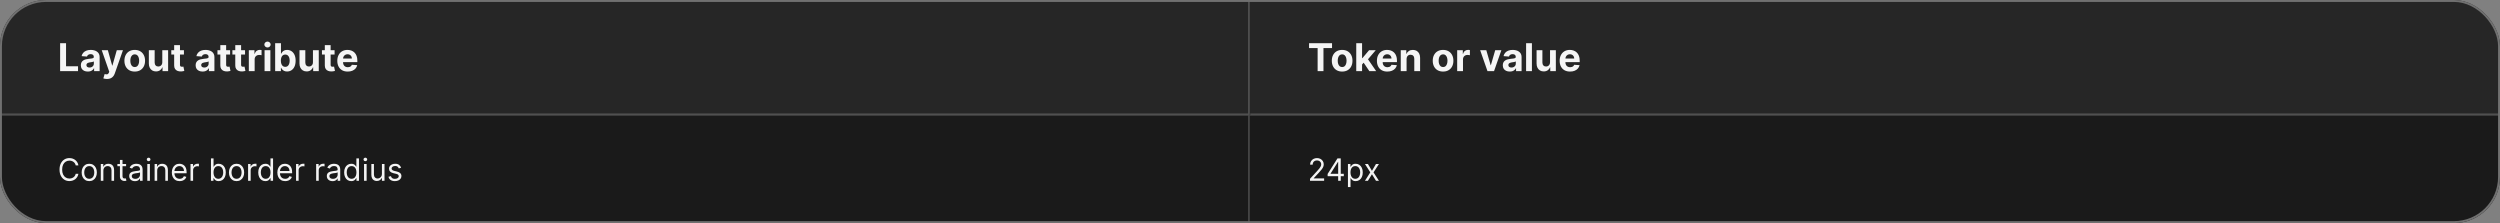 <svg width="1300" height="116" viewBox="0 0 1300 116" fill="none" xmlns="http://www.w3.org/2000/svg">
<rect x="0" y="0" width="1300" height="116" fill="#808080" stroke="none"/>
<g clip-path="url(#clip0_0_1462)">
<mask id="path-3-inside-1_0_1462" fill="white">
<path d="M0 0H650V60H0V0Z"/>
</mask>
<path d="M0 0H650V60H0V0Z" fill="#262626"/>
<path d="M650 60V61H651V60H650ZM649 0V60H651V0H649ZM650 59H0V61H650V59Z" fill="white" fill-opacity="0.2" mask="url(#path-3-inside-1_0_1462)"/>
<path d="M31.264 37V22.454H34.34V34.465H40.575V37H31.264ZM45.666 37.206C44.97 37.206 44.35 37.085 43.805 36.844C43.261 36.597 42.83 36.235 42.512 35.757C42.2 35.274 42.044 34.673 42.044 33.953C42.044 33.347 42.155 32.838 42.377 32.426C42.6 32.014 42.903 31.683 43.287 31.432C43.67 31.181 44.106 30.991 44.593 30.864C45.086 30.736 45.602 30.646 46.142 30.594C46.776 30.527 47.288 30.466 47.676 30.409C48.064 30.348 48.346 30.258 48.521 30.139C48.696 30.021 48.784 29.846 48.784 29.614V29.571C48.784 29.121 48.642 28.773 48.358 28.527C48.078 28.281 47.681 28.158 47.164 28.158C46.62 28.158 46.187 28.278 45.865 28.52C45.543 28.757 45.33 29.055 45.225 29.415L42.427 29.188C42.569 28.525 42.849 27.952 43.265 27.469C43.682 26.981 44.219 26.607 44.877 26.347C45.54 26.081 46.307 25.949 47.179 25.949C47.785 25.949 48.365 26.02 48.919 26.162C49.477 26.304 49.972 26.524 50.403 26.822C50.839 27.121 51.182 27.504 51.433 27.973C51.684 28.437 51.809 28.993 51.809 29.642V37H48.94V35.487H48.855C48.68 35.828 48.445 36.129 48.152 36.389C47.858 36.645 47.505 36.846 47.093 36.993C46.681 37.135 46.206 37.206 45.666 37.206ZM46.532 35.118C46.977 35.118 47.37 35.03 47.711 34.855C48.052 34.675 48.32 34.434 48.514 34.131C48.708 33.828 48.805 33.484 48.805 33.101V31.943C48.71 32.005 48.58 32.062 48.414 32.114C48.253 32.161 48.071 32.206 47.867 32.249C47.664 32.286 47.46 32.322 47.257 32.355C47.053 32.383 46.868 32.41 46.703 32.433C46.348 32.485 46.038 32.568 45.772 32.682C45.507 32.795 45.301 32.949 45.154 33.144C45.008 33.333 44.934 33.57 44.934 33.854C44.934 34.266 45.084 34.581 45.382 34.798C45.685 35.011 46.068 35.118 46.532 35.118ZM55.634 41.07C55.25 41.07 54.891 41.039 54.554 40.977C54.223 40.92 53.948 40.849 53.73 40.764L54.412 38.499C54.947 38.664 55.397 38.707 55.762 38.626C56.131 38.551 56.422 38.267 56.635 37.774L56.813 37.312L52.9 26.091H56.081L58.34 34.102H58.453L60.733 26.091L63.936 26.105L59.696 38.179C59.493 38.761 59.216 39.268 58.865 39.699C58.52 40.135 58.082 40.471 57.551 40.707C57.021 40.949 56.382 41.07 55.634 41.07ZM70.062 37.213C68.959 37.213 68.005 36.979 67.2 36.51C66.4 36.036 65.782 35.378 65.346 34.535C64.911 33.688 64.693 32.706 64.693 31.588C64.693 30.461 64.911 29.476 65.346 28.634C65.782 27.786 66.4 27.128 67.2 26.659C68.005 26.186 68.959 25.949 70.062 25.949C71.165 25.949 72.117 26.186 72.917 26.659C73.722 27.128 74.342 27.786 74.778 28.634C75.214 29.476 75.431 30.461 75.431 31.588C75.431 32.706 75.214 33.688 74.778 34.535C74.342 35.378 73.722 36.036 72.917 36.51C72.117 36.979 71.165 37.213 70.062 37.213ZM70.076 34.869C70.578 34.869 70.997 34.727 71.334 34.443C71.67 34.154 71.923 33.761 72.093 33.264C72.269 32.767 72.356 32.201 72.356 31.567C72.356 30.932 72.269 30.366 72.093 29.869C71.923 29.372 71.67 28.979 71.334 28.69C70.997 28.401 70.578 28.257 70.076 28.257C69.57 28.257 69.144 28.401 68.798 28.69C68.457 28.979 68.199 29.372 68.024 29.869C67.853 30.366 67.768 30.932 67.768 31.567C67.768 32.201 67.853 32.767 68.024 33.264C68.199 33.761 68.457 34.154 68.798 34.443C69.144 34.727 69.57 34.869 70.076 34.869ZM84.394 32.355V26.091H87.42V37H84.515V35.019H84.402C84.155 35.658 83.746 36.171 83.173 36.56C82.605 36.948 81.911 37.142 81.092 37.142C80.363 37.142 79.721 36.976 79.167 36.645C78.613 36.313 78.18 35.842 77.868 35.231C77.56 34.621 77.403 33.889 77.399 33.037V26.091H80.424V32.497C80.429 33.141 80.602 33.65 80.943 34.024C81.284 34.398 81.741 34.585 82.314 34.585C82.678 34.585 83.019 34.502 83.336 34.337C83.653 34.166 83.909 33.915 84.103 33.584C84.302 33.252 84.399 32.843 84.394 32.355ZM95.643 26.091V28.364H89.073V26.091H95.643ZM90.565 23.477H93.59V33.648C93.59 33.927 93.633 34.145 93.718 34.301C93.803 34.453 93.922 34.559 94.073 34.621C94.229 34.682 94.409 34.713 94.613 34.713C94.755 34.713 94.897 34.701 95.039 34.678C95.181 34.649 95.29 34.628 95.366 34.614L95.842 36.865C95.69 36.912 95.477 36.967 95.202 37.028C94.928 37.095 94.594 37.135 94.201 37.149C93.472 37.178 92.833 37.081 92.283 36.858C91.739 36.635 91.315 36.29 91.012 35.821C90.709 35.352 90.56 34.76 90.565 34.045V23.477ZM105.353 37.206C104.657 37.206 104.037 37.085 103.493 36.844C102.948 36.597 102.517 36.235 102.2 35.757C101.887 35.274 101.731 34.673 101.731 33.953C101.731 33.347 101.842 32.838 102.065 32.426C102.288 32.014 102.591 31.683 102.974 31.432C103.358 31.181 103.793 30.991 104.281 30.864C104.773 30.736 105.289 30.646 105.829 30.594C106.464 30.527 106.975 30.466 107.363 30.409C107.752 30.348 108.033 30.258 108.208 30.139C108.384 30.021 108.471 29.846 108.471 29.614V29.571C108.471 29.121 108.329 28.773 108.045 28.527C107.766 28.281 107.368 28.158 106.852 28.158C106.307 28.158 105.874 28.278 105.552 28.52C105.23 28.757 105.017 29.055 104.913 29.415L102.115 29.188C102.257 28.525 102.536 27.952 102.953 27.469C103.369 26.981 103.907 26.607 104.565 26.347C105.228 26.081 105.995 25.949 106.866 25.949C107.472 25.949 108.052 26.02 108.606 26.162C109.165 26.304 109.66 26.524 110.091 26.822C110.526 27.121 110.869 27.504 111.12 27.973C111.371 28.437 111.497 28.993 111.497 29.642V37H108.627V35.487H108.542C108.367 35.828 108.133 36.129 107.839 36.389C107.546 36.645 107.193 36.846 106.781 36.993C106.369 37.135 105.893 37.206 105.353 37.206ZM106.22 35.118C106.665 35.118 107.058 35.03 107.399 34.855C107.74 34.675 108.007 34.434 108.201 34.131C108.395 33.828 108.493 33.484 108.493 33.101V31.943C108.398 32.005 108.268 32.062 108.102 32.114C107.941 32.161 107.759 32.206 107.555 32.249C107.351 32.286 107.148 32.322 106.944 32.355C106.741 32.383 106.556 32.41 106.39 32.433C106.035 32.485 105.725 32.568 105.46 32.682C105.195 32.795 104.989 32.949 104.842 33.144C104.695 33.333 104.622 33.57 104.622 33.854C104.622 34.266 104.771 34.581 105.069 34.798C105.372 35.011 105.756 35.118 106.22 35.118ZM119.647 26.091V28.364H113.077V26.091H119.647ZM114.569 23.477H117.594V33.648C117.594 33.927 117.637 34.145 117.722 34.301C117.807 34.453 117.926 34.559 118.077 34.621C118.233 34.682 118.413 34.713 118.617 34.713C118.759 34.713 118.901 34.701 119.043 34.678C119.185 34.649 119.294 34.628 119.37 34.614L119.846 36.865C119.694 36.912 119.481 36.967 119.206 37.028C118.932 37.095 118.598 37.135 118.205 37.149C117.476 37.178 116.837 37.081 116.287 36.858C115.743 36.635 115.319 36.29 115.016 35.821C114.713 35.352 114.564 34.76 114.569 34.045V23.477ZM127.42 26.091V28.364H120.85V26.091H127.42ZM122.342 23.477H125.368V33.648C125.368 33.927 125.41 34.145 125.495 34.301C125.581 34.453 125.699 34.559 125.85 34.621C126.007 34.682 126.187 34.713 126.39 34.713C126.532 34.713 126.674 34.701 126.816 34.678C126.958 34.649 127.067 34.628 127.143 34.614L127.619 36.865C127.467 36.912 127.254 36.967 126.98 37.028C126.705 37.095 126.371 37.135 125.978 37.149C125.249 37.178 124.61 37.081 124.061 36.858C123.516 36.635 123.092 36.29 122.789 35.821C122.486 35.352 122.337 34.76 122.342 34.045V23.477ZM129.391 37V26.091H132.324V27.994H132.438C132.637 27.317 132.971 26.806 133.439 26.46C133.908 26.11 134.448 25.935 135.059 25.935C135.21 25.935 135.373 25.944 135.549 25.963C135.724 25.982 135.878 26.008 136.01 26.041V28.726C135.868 28.683 135.672 28.645 135.421 28.612C135.17 28.579 134.94 28.562 134.732 28.562C134.287 28.562 133.889 28.66 133.539 28.854C133.193 29.043 132.918 29.308 132.715 29.649C132.516 29.99 132.417 30.383 132.417 30.828V37H129.391ZM137.575 37V26.091H140.6V37H137.575ZM139.102 24.685C138.652 24.685 138.266 24.535 137.944 24.237C137.622 23.934 137.461 23.572 137.461 23.151C137.461 22.734 137.622 22.376 137.944 22.078C138.266 21.775 138.649 21.624 139.094 21.624C139.549 21.624 139.935 21.775 140.252 22.078C140.574 22.376 140.735 22.734 140.735 23.151C140.735 23.572 140.574 23.934 140.252 24.237C139.935 24.535 139.551 24.685 139.102 24.685ZM143.081 37V22.454H146.106V27.923H146.199C146.331 27.63 146.523 27.331 146.774 27.028C147.029 26.721 147.361 26.465 147.768 26.261C148.18 26.053 148.691 25.949 149.302 25.949C150.098 25.949 150.832 26.157 151.504 26.574C152.176 26.986 152.714 27.608 153.116 28.442C153.519 29.27 153.72 30.31 153.72 31.56C153.72 32.776 153.523 33.804 153.13 34.642C152.742 35.475 152.212 36.108 151.539 36.538C150.872 36.965 150.124 37.178 149.295 37.178C148.708 37.178 148.208 37.081 147.797 36.886C147.389 36.692 147.056 36.448 146.795 36.155C146.535 35.856 146.336 35.556 146.199 35.253H146.064V37H143.081ZM146.042 31.546C146.042 32.194 146.132 32.76 146.312 33.243C146.492 33.726 146.752 34.102 147.093 34.372C147.434 34.637 147.849 34.77 148.336 34.77C148.829 34.77 149.245 34.635 149.586 34.365C149.927 34.09 150.185 33.712 150.36 33.229C150.54 32.741 150.63 32.18 150.63 31.546C150.63 30.916 150.543 30.362 150.368 29.884C150.192 29.405 149.934 29.031 149.593 28.761C149.252 28.491 148.833 28.357 148.336 28.357C147.844 28.357 147.427 28.487 147.086 28.747C146.75 29.008 146.492 29.377 146.312 29.855C146.132 30.333 146.042 30.897 146.042 31.546ZM162.734 32.355V26.091H165.76V37H162.855V35.019H162.741C162.495 35.658 162.086 36.171 161.513 36.56C160.945 36.948 160.251 37.142 159.432 37.142C158.703 37.142 158.061 36.976 157.507 36.645C156.953 36.313 156.52 35.842 156.207 35.231C155.9 34.621 155.743 33.889 155.739 33.037V26.091H158.764V32.497C158.769 33.141 158.942 33.65 159.283 34.024C159.624 34.398 160.08 34.585 160.653 34.585C161.018 34.585 161.359 34.502 161.676 34.337C161.993 34.166 162.249 33.915 162.443 33.584C162.642 33.252 162.739 32.843 162.734 32.355ZM173.983 26.091V28.364H167.413V26.091H173.983ZM168.904 23.477H171.93V33.648C171.93 33.927 171.973 34.145 172.058 34.301C172.143 34.453 172.261 34.559 172.413 34.621C172.569 34.682 172.749 34.713 172.953 34.713C173.095 34.713 173.237 34.701 173.379 34.678C173.521 34.649 173.63 34.628 173.706 34.614L174.181 36.865C174.03 36.912 173.817 36.967 173.542 37.028C173.268 37.095 172.934 37.135 172.541 37.149C171.812 37.178 171.172 37.081 170.623 36.858C170.079 36.635 169.655 36.29 169.352 35.821C169.049 35.352 168.9 34.76 168.904 34.045V23.477ZM180.808 37.213C179.686 37.213 178.72 36.986 177.91 36.531C177.105 36.072 176.485 35.423 176.049 34.585C175.614 33.742 175.396 32.746 175.396 31.595C175.396 30.473 175.614 29.488 176.049 28.641C176.485 27.793 177.098 27.133 177.889 26.659C178.684 26.186 179.617 25.949 180.687 25.949C181.407 25.949 182.077 26.065 182.697 26.297C183.322 26.524 183.867 26.867 184.331 27.327C184.799 27.786 185.164 28.364 185.424 29.06C185.685 29.751 185.815 30.561 185.815 31.489V32.32H176.603V30.445H182.967C182.967 30.009 182.872 29.623 182.683 29.287C182.493 28.951 182.231 28.688 181.895 28.499C181.563 28.305 181.177 28.207 180.737 28.207C180.278 28.207 179.87 28.314 179.515 28.527C179.165 28.735 178.89 29.017 178.691 29.372C178.493 29.723 178.391 30.113 178.386 30.544V32.327C178.386 32.867 178.485 33.333 178.684 33.726C178.888 34.119 179.174 34.422 179.544 34.635C179.913 34.848 180.351 34.955 180.858 34.955C181.194 34.955 181.502 34.907 181.781 34.812C182.06 34.718 182.299 34.576 182.498 34.386C182.697 34.197 182.849 33.965 182.953 33.69L185.751 33.875C185.609 34.547 185.318 35.135 184.877 35.636C184.442 36.133 183.878 36.522 183.187 36.801C182.501 37.076 181.708 37.213 180.808 37.213Z" fill="white" fill-opacity="0.95"/>
<mask id="path-6-inside-2_0_1462" fill="white">
<path d="M650 0H1300V60H650V0Z"/>
</mask>
<path d="M650 0H1300V60H650V0Z" fill="#262626"/>
<path d="M1300 59H650V61H1300V59Z" fill="white" fill-opacity="0.2" mask="url(#path-6-inside-2_0_1462)"/>
<path d="M680.71 24.99V22.454H692.656V24.99H688.203V37H685.163V24.99H680.71ZM697.914 37.213C696.81 37.213 695.856 36.979 695.051 36.51C694.251 36.036 693.633 35.378 693.198 34.535C692.762 33.688 692.544 32.706 692.544 31.588C692.544 30.461 692.762 29.476 693.198 28.634C693.633 27.786 694.251 27.128 695.051 26.659C695.856 26.186 696.81 25.949 697.914 25.949C699.017 25.949 699.969 26.186 700.769 26.659C701.574 27.128 702.194 27.786 702.63 28.634C703.065 29.476 703.283 30.461 703.283 31.588C703.283 32.706 703.065 33.688 702.63 34.535C702.194 35.378 701.574 36.036 700.769 36.51C699.969 36.979 699.017 37.213 697.914 37.213ZM697.928 34.869C698.43 34.869 698.849 34.727 699.185 34.443C699.521 34.154 699.775 33.761 699.945 33.264C700.12 32.767 700.208 32.201 700.208 31.567C700.208 30.932 700.12 30.366 699.945 29.869C699.775 29.372 699.521 28.979 699.185 28.69C698.849 28.401 698.43 28.257 697.928 28.257C697.421 28.257 696.995 28.401 696.65 28.69C696.309 28.979 696.051 29.372 695.875 29.869C695.705 30.366 695.62 30.932 695.62 31.567C695.62 32.201 695.705 32.767 695.875 33.264C696.051 33.761 696.309 34.154 696.65 34.443C696.995 34.727 697.421 34.869 697.928 34.869ZM707.992 33.861L707.999 30.232H708.439L711.934 26.091H715.407L710.712 31.574H709.995L707.992 33.861ZM705.25 37V22.454H708.276V37H705.25ZM712.069 37L708.858 32.249L710.875 30.111L715.613 37H712.069ZM721.413 37.213C720.291 37.213 719.325 36.986 718.516 36.531C717.711 36.072 717.09 35.423 716.655 34.585C716.219 33.742 716.001 32.746 716.001 31.595C716.001 30.473 716.219 29.488 716.655 28.641C717.09 27.793 717.704 27.133 718.494 26.659C719.29 26.186 720.223 25.949 721.293 25.949C722.012 25.949 722.682 26.065 723.303 26.297C723.928 26.524 724.472 26.867 724.936 27.327C725.405 27.786 725.769 28.364 726.03 29.06C726.29 29.751 726.42 30.561 726.42 31.489V32.32H717.209V30.445H723.572C723.572 30.009 723.478 29.623 723.288 29.287C723.099 28.951 722.836 28.688 722.5 28.499C722.169 28.305 721.783 28.207 721.342 28.207C720.883 28.207 720.476 28.314 720.121 28.527C719.77 28.735 719.496 29.017 719.297 29.372C719.098 29.723 718.996 30.113 718.991 30.544V32.327C718.991 32.867 719.091 33.333 719.29 33.726C719.493 34.119 719.78 34.422 720.149 34.635C720.518 34.848 720.956 34.955 721.463 34.955C721.799 34.955 722.107 34.907 722.386 34.812C722.666 34.718 722.905 34.576 723.104 34.386C723.303 34.197 723.454 33.965 723.558 33.69L726.357 33.875C726.214 34.547 725.923 35.135 725.483 35.636C725.047 36.133 724.484 36.522 723.793 36.801C723.106 37.076 722.313 37.213 721.413 37.213ZM731.42 30.693V37H728.395V26.091H731.278V28.016H731.406C731.648 27.381 732.053 26.879 732.621 26.51C733.189 26.136 733.878 25.949 734.688 25.949C735.445 25.949 736.106 26.115 736.669 26.446C737.232 26.777 737.67 27.251 737.983 27.866C738.295 28.477 738.452 29.206 738.452 30.054V37H735.426V30.594C735.431 29.926 735.26 29.405 734.915 29.031C734.569 28.652 734.093 28.463 733.487 28.463C733.08 28.463 732.72 28.551 732.408 28.726C732.1 28.901 731.858 29.157 731.683 29.493C731.513 29.824 731.425 30.224 731.42 30.693ZM750.394 37.213C749.291 37.213 748.337 36.979 747.532 36.51C746.732 36.036 746.114 35.378 745.678 34.535C745.243 33.688 745.025 32.706 745.025 31.588C745.025 30.461 745.243 29.476 745.678 28.634C746.114 27.786 746.732 27.128 747.532 26.659C748.337 26.186 749.291 25.949 750.394 25.949C751.497 25.949 752.449 26.186 753.249 26.659C754.054 27.128 754.674 27.786 755.11 28.634C755.546 29.476 755.763 30.461 755.763 31.588C755.763 32.706 755.546 33.688 755.11 34.535C754.674 35.378 754.054 36.036 753.249 36.51C752.449 36.979 751.497 37.213 750.394 37.213ZM750.408 34.869C750.91 34.869 751.329 34.727 751.665 34.443C752.002 34.154 752.255 33.761 752.425 33.264C752.601 32.767 752.688 32.201 752.688 31.567C752.688 30.932 752.601 30.366 752.425 29.869C752.255 29.372 752.002 28.979 751.665 28.69C751.329 28.401 750.91 28.257 750.408 28.257C749.902 28.257 749.476 28.401 749.13 28.69C748.789 28.979 748.531 29.372 748.356 29.869C748.185 30.366 748.1 30.932 748.1 31.567C748.1 32.201 748.185 32.767 748.356 33.264C748.531 33.761 748.789 34.154 749.13 34.443C749.476 34.727 749.902 34.869 750.408 34.869ZM757.731 37V26.091H760.664V27.994H760.778C760.977 27.317 761.31 26.806 761.779 26.46C762.248 26.11 762.788 25.935 763.398 25.935C763.55 25.935 763.713 25.944 763.888 25.963C764.064 25.982 764.218 26.008 764.35 26.041V28.726C764.208 28.683 764.012 28.645 763.761 28.612C763.51 28.579 763.28 28.562 763.072 28.562C762.627 28.562 762.229 28.66 761.879 28.854C761.533 29.043 761.258 29.308 761.055 29.649C760.856 29.99 760.756 30.383 760.756 30.828V37H757.731ZM780.714 26.091L776.9 37H773.491L769.677 26.091H772.873L775.138 33.896H775.252L777.511 26.091H780.714ZM785.08 37.206C784.384 37.206 783.764 37.085 783.219 36.844C782.675 36.597 782.244 36.235 781.926 35.757C781.614 35.274 781.458 34.673 781.458 33.953C781.458 33.347 781.569 32.838 781.792 32.426C782.014 32.014 782.317 31.683 782.701 31.432C783.084 31.181 783.52 30.991 784.007 30.864C784.5 30.736 785.016 30.646 785.556 30.594C786.19 30.527 786.702 30.466 787.09 30.409C787.478 30.348 787.76 30.258 787.935 30.139C788.11 30.021 788.198 29.846 788.198 29.614V29.571C788.198 29.121 788.056 28.773 787.772 28.527C787.492 28.281 787.095 28.158 786.578 28.158C786.034 28.158 785.601 28.278 785.279 28.52C784.957 28.757 784.744 29.055 784.64 29.415L781.841 29.188C781.983 28.525 782.263 27.952 782.679 27.469C783.096 26.981 783.633 26.607 784.292 26.347C784.954 26.081 785.721 25.949 786.593 25.949C787.199 25.949 787.779 26.02 788.333 26.162C788.891 26.304 789.386 26.524 789.817 26.822C790.253 27.121 790.596 27.504 790.847 27.973C791.098 28.437 791.223 28.993 791.223 29.642V37H788.354V35.487H788.269C788.094 35.828 787.859 36.129 787.566 36.389C787.272 36.645 786.919 36.846 786.507 36.993C786.096 37.135 785.62 37.206 785.08 37.206ZM785.946 35.118C786.391 35.118 786.784 35.03 787.125 34.855C787.466 34.675 787.734 34.434 787.928 34.131C788.122 33.828 788.219 33.484 788.219 33.101V31.943C788.124 32.005 787.994 32.062 787.828 32.114C787.667 32.161 787.485 32.206 787.282 32.249C787.078 32.286 786.874 32.322 786.671 32.355C786.467 32.383 786.283 32.41 786.117 32.433C785.762 32.485 785.452 32.568 785.186 32.682C784.921 32.795 784.715 32.949 784.569 33.144C784.422 33.333 784.348 33.57 784.348 33.854C784.348 34.266 784.498 34.581 784.796 34.798C785.099 35.011 785.482 35.118 785.946 35.118ZM796.596 22.454V37H793.571V22.454H796.596ZM806.016 32.355V26.091H809.041V37H806.136V35.019H806.023C805.777 35.658 805.367 36.171 804.794 36.56C804.226 36.948 803.532 37.142 802.713 37.142C801.984 37.142 801.342 36.976 800.788 36.645C800.234 36.313 799.801 35.842 799.489 35.231C799.181 34.621 799.025 33.889 799.02 33.037V26.091H802.045V32.497C802.05 33.141 802.223 33.65 802.564 34.024C802.905 34.398 803.362 34.585 803.935 34.585C804.299 34.585 804.64 34.502 804.957 34.337C805.275 34.166 805.53 33.915 805.724 33.584C805.923 33.252 806.02 32.843 806.016 32.355ZM816.433 37.213C815.311 37.213 814.345 36.986 813.535 36.531C812.73 36.072 812.11 35.423 811.674 34.585C811.239 33.742 811.021 32.746 811.021 31.595C811.021 30.473 811.239 29.488 811.674 28.641C812.11 27.793 812.723 27.133 813.514 26.659C814.309 26.186 815.242 25.949 816.312 25.949C817.032 25.949 817.702 26.065 818.322 26.297C818.947 26.524 819.492 26.867 819.956 27.327C820.424 27.786 820.789 28.364 821.049 29.06C821.31 29.751 821.44 30.561 821.44 31.489V32.32H812.228V30.445H818.592C818.592 30.009 818.497 29.623 818.308 29.287C818.118 28.951 817.856 28.688 817.52 28.499C817.188 28.305 816.802 28.207 816.362 28.207C815.903 28.207 815.495 28.314 815.14 28.527C814.79 28.735 814.515 29.017 814.316 29.372C814.118 29.723 814.016 30.113 814.011 30.544V32.327C814.011 32.867 814.11 33.333 814.309 33.726C814.513 34.119 814.799 34.422 815.169 34.635C815.538 34.848 815.976 34.955 816.483 34.955C816.819 34.955 817.127 34.907 817.406 34.812C817.685 34.718 817.924 34.576 818.123 34.386C818.322 34.197 818.474 33.965 818.578 33.69L821.376 33.875C821.234 34.547 820.943 35.135 820.502 35.636C820.067 36.133 819.503 36.522 818.812 36.801C818.126 37.076 817.333 37.213 816.433 37.213Z" fill="white" fill-opacity="0.95"/>
<mask id="path-9-inside-3_0_1462" fill="white">
<path d="M0 60H650V116H0V60Z"/>
</mask>
<path d="M0 60H650V116H0V60Z" fill="#1A1A1A"/>
<path d="M649 60V116H651V60H649Z" fill="white" fill-opacity="0.2" mask="url(#path-9-inside-3_0_1462)"/>
<path d="M40.773 86H39.364C39.28 85.595 39.135 85.239 38.926 84.932C38.722 84.625 38.472 84.367 38.176 84.159C37.885 83.947 37.561 83.788 37.205 83.682C36.849 83.576 36.477 83.523 36.091 83.523C35.386 83.523 34.748 83.701 34.176 84.057C33.608 84.413 33.155 84.938 32.818 85.631C32.485 86.324 32.318 87.174 32.318 88.182C32.318 89.189 32.485 90.04 32.818 90.733C33.155 91.426 33.608 91.951 34.176 92.307C34.748 92.663 35.386 92.841 36.091 92.841C36.477 92.841 36.849 92.788 37.205 92.682C37.561 92.576 37.885 92.419 38.176 92.21C38.472 91.998 38.722 91.739 38.926 91.432C39.135 91.121 39.28 90.765 39.364 90.364H40.773C40.667 90.958 40.474 91.49 40.193 91.96C39.913 92.43 39.564 92.829 39.148 93.159C38.731 93.485 38.263 93.733 37.744 93.903C37.229 94.074 36.678 94.159 36.091 94.159C35.099 94.159 34.216 93.917 33.443 93.432C32.67 92.947 32.062 92.258 31.619 91.364C31.176 90.47 30.954 89.409 30.954 88.182C30.954 86.954 31.176 85.894 31.619 85C32.062 84.106 32.67 83.417 33.443 82.932C34.216 82.447 35.099 82.204 36.091 82.204C36.678 82.204 37.229 82.29 37.744 82.46C38.263 82.631 38.731 82.881 39.148 83.21C39.564 83.536 39.913 83.934 40.193 84.403C40.474 84.869 40.667 85.401 40.773 86ZM46.413 94.182C45.626 94.182 44.934 93.994 44.34 93.619C43.749 93.244 43.286 92.72 42.953 92.046C42.624 91.371 42.459 90.583 42.459 89.682C42.459 88.773 42.624 87.979 42.953 87.301C43.286 86.623 43.749 86.097 44.34 85.722C44.934 85.347 45.626 85.159 46.413 85.159C47.201 85.159 47.891 85.347 48.481 85.722C49.076 86.097 49.538 86.623 49.868 87.301C50.201 87.979 50.368 88.773 50.368 89.682C50.368 90.583 50.201 91.371 49.868 92.046C49.538 92.72 49.076 93.244 48.481 93.619C47.891 93.994 47.201 94.182 46.413 94.182ZM46.413 92.977C47.012 92.977 47.504 92.824 47.891 92.517C48.277 92.21 48.563 91.807 48.749 91.307C48.934 90.807 49.027 90.265 49.027 89.682C49.027 89.099 48.934 88.555 48.749 88.051C48.563 87.547 48.277 87.14 47.891 86.829C47.504 86.519 47.012 86.364 46.413 86.364C45.815 86.364 45.322 86.519 44.936 86.829C44.55 87.14 44.264 87.547 44.078 88.051C43.892 88.555 43.8 89.099 43.8 89.682C43.8 90.265 43.892 90.807 44.078 91.307C44.264 91.807 44.55 92.21 44.936 92.517C45.322 92.824 45.815 92.977 46.413 92.977ZM53.756 88.75V94H52.415V85.273H53.71V86.636H53.824C54.028 86.193 54.339 85.837 54.756 85.568C55.172 85.296 55.71 85.159 56.369 85.159C56.96 85.159 57.477 85.28 57.92 85.523C58.364 85.761 58.708 86.125 58.955 86.614C59.201 87.099 59.324 87.712 59.324 88.454V94H57.983V88.546C57.983 87.86 57.805 87.326 57.449 86.943C57.093 86.557 56.604 86.364 55.983 86.364C55.555 86.364 55.172 86.456 54.835 86.642C54.502 86.828 54.239 87.099 54.045 87.454C53.852 87.811 53.756 88.242 53.756 88.75ZM65.57 85.273V86.409H61.047V85.273H65.57ZM62.365 83.182H63.706V91.5C63.706 91.879 63.761 92.163 63.871 92.352C63.984 92.538 64.128 92.663 64.303 92.727C64.481 92.788 64.668 92.818 64.865 92.818C65.013 92.818 65.134 92.811 65.229 92.796C65.323 92.776 65.399 92.761 65.456 92.75L65.729 93.954C65.638 93.989 65.511 94.023 65.348 94.057C65.185 94.095 64.979 94.114 64.729 94.114C64.35 94.114 63.979 94.032 63.615 93.869C63.255 93.706 62.956 93.458 62.717 93.125C62.483 92.792 62.365 92.371 62.365 91.864V83.182ZM70.155 94.204C69.602 94.204 69.1 94.1 68.649 93.892C68.198 93.68 67.84 93.375 67.575 92.977C67.31 92.576 67.178 92.091 67.178 91.523C67.178 91.023 67.276 90.617 67.473 90.307C67.67 89.992 67.933 89.746 68.263 89.568C68.592 89.39 68.956 89.258 69.354 89.171C69.755 89.079 70.159 89.008 70.564 88.954C71.094 88.886 71.524 88.835 71.854 88.801C72.187 88.763 72.43 88.701 72.581 88.614C72.736 88.526 72.814 88.375 72.814 88.159V88.114C72.814 87.553 72.66 87.117 72.354 86.807C72.051 86.496 71.59 86.341 70.973 86.341C70.333 86.341 69.831 86.481 69.467 86.761C69.104 87.042 68.848 87.341 68.7 87.659L67.428 87.204C67.655 86.674 67.958 86.261 68.337 85.966C68.719 85.667 69.136 85.458 69.587 85.341C70.041 85.22 70.488 85.159 70.928 85.159C71.208 85.159 71.53 85.193 71.894 85.261C72.261 85.326 72.615 85.46 72.956 85.665C73.301 85.869 73.587 86.178 73.814 86.591C74.041 87.004 74.155 87.557 74.155 88.25V94H72.814V92.818H72.746C72.655 93.008 72.503 93.21 72.291 93.426C72.079 93.642 71.797 93.826 71.445 93.977C71.092 94.129 70.662 94.204 70.155 94.204ZM70.359 93C70.89 93 71.337 92.896 71.7 92.688C72.068 92.479 72.344 92.21 72.53 91.881C72.719 91.551 72.814 91.204 72.814 90.841V89.614C72.757 89.682 72.632 89.744 72.439 89.801C72.249 89.854 72.03 89.901 71.78 89.943C71.534 89.981 71.293 90.015 71.058 90.046C70.827 90.072 70.64 90.095 70.496 90.114C70.147 90.159 69.822 90.233 69.519 90.335C69.219 90.434 68.977 90.583 68.791 90.784C68.609 90.981 68.519 91.25 68.519 91.591C68.519 92.057 68.691 92.409 69.035 92.648C69.384 92.883 69.825 93 70.359 93ZM76.602 94V85.273H77.943V94H76.602ZM77.284 83.818C77.023 83.818 76.797 83.729 76.608 83.551C76.422 83.373 76.329 83.159 76.329 82.909C76.329 82.659 76.422 82.445 76.608 82.267C76.797 82.089 77.023 82 77.284 82C77.546 82 77.769 82.089 77.954 82.267C78.144 82.445 78.239 82.659 78.239 82.909C78.239 83.159 78.144 83.373 77.954 83.551C77.769 83.729 77.546 83.818 77.284 83.818ZM81.74 88.75V94H80.399V85.273H81.695V86.636H81.808C82.013 86.193 82.323 85.837 82.74 85.568C83.157 85.296 83.695 85.159 84.354 85.159C84.945 85.159 85.462 85.28 85.905 85.523C86.348 85.761 86.693 86.125 86.939 86.614C87.185 87.099 87.308 87.712 87.308 88.454V94H85.967V88.546C85.967 87.86 85.789 87.326 85.433 86.943C85.077 86.557 84.588 86.364 83.967 86.364C83.539 86.364 83.157 86.456 82.82 86.642C82.486 86.828 82.223 87.099 82.03 87.454C81.837 87.811 81.74 88.242 81.74 88.75ZM93.418 94.182C92.577 94.182 91.851 93.996 91.242 93.625C90.635 93.25 90.168 92.727 89.838 92.057C89.512 91.383 89.349 90.599 89.349 89.704C89.349 88.811 89.512 88.023 89.838 87.341C90.168 86.655 90.626 86.121 91.213 85.739C91.804 85.352 92.493 85.159 93.281 85.159C93.736 85.159 94.185 85.235 94.628 85.386C95.071 85.538 95.474 85.784 95.838 86.125C96.202 86.462 96.492 86.909 96.707 87.466C96.923 88.023 97.031 88.708 97.031 89.523V90.091H90.304V88.932H95.668C95.668 88.439 95.569 88 95.372 87.614C95.179 87.227 94.903 86.922 94.543 86.699C94.187 86.475 93.766 86.364 93.281 86.364C92.747 86.364 92.285 86.496 91.895 86.761C91.508 87.023 91.211 87.364 91.003 87.784C90.794 88.204 90.69 88.655 90.69 89.136V89.909C90.69 90.568 90.804 91.127 91.031 91.585C91.262 92.04 91.582 92.386 91.992 92.625C92.401 92.86 92.876 92.977 93.418 92.977C93.77 92.977 94.088 92.928 94.372 92.829C94.66 92.727 94.908 92.576 95.117 92.375C95.325 92.171 95.486 91.917 95.599 91.614L96.895 91.977C96.758 92.417 96.529 92.803 96.207 93.136C95.885 93.466 95.488 93.724 95.014 93.909C94.541 94.091 94.008 94.182 93.418 94.182ZM99.071 94V85.273H100.366V86.591H100.457C100.616 86.159 100.904 85.809 101.321 85.54C101.738 85.271 102.207 85.136 102.73 85.136C102.829 85.136 102.952 85.138 103.099 85.142C103.247 85.146 103.359 85.151 103.435 85.159V86.523C103.389 86.511 103.285 86.494 103.122 86.472C102.963 86.445 102.795 86.432 102.616 86.432C102.192 86.432 101.813 86.521 101.48 86.699C101.151 86.873 100.889 87.115 100.696 87.426C100.507 87.733 100.412 88.083 100.412 88.477V94H99.071ZM109.706 94V82.364H111.047V86.659H111.161C111.259 86.508 111.395 86.314 111.57 86.079C111.748 85.841 112.001 85.629 112.331 85.443C112.664 85.254 113.115 85.159 113.683 85.159C114.418 85.159 115.066 85.343 115.626 85.71C116.187 86.078 116.625 86.599 116.939 87.273C117.253 87.947 117.411 88.742 117.411 89.659C117.411 90.583 117.253 91.385 116.939 92.062C116.625 92.737 116.189 93.26 115.632 93.631C115.075 93.998 114.433 94.182 113.706 94.182C113.145 94.182 112.696 94.089 112.359 93.903C112.022 93.714 111.763 93.5 111.581 93.261C111.399 93.019 111.259 92.818 111.161 92.659H111.001V94H109.706ZM111.024 89.636C111.024 90.296 111.121 90.877 111.314 91.381C111.507 91.881 111.789 92.273 112.161 92.557C112.532 92.837 112.986 92.977 113.524 92.977C114.085 92.977 114.553 92.829 114.928 92.534C115.306 92.235 115.59 91.833 115.78 91.329C115.973 90.822 116.07 90.258 116.07 89.636C116.07 89.023 115.975 88.47 115.786 87.977C115.6 87.481 115.318 87.089 114.939 86.801C114.564 86.51 114.092 86.364 113.524 86.364C112.979 86.364 112.52 86.502 112.149 86.778C111.778 87.051 111.498 87.434 111.308 87.926C111.119 88.415 111.024 88.985 111.024 89.636ZM123.007 94.182C122.219 94.182 121.528 93.994 120.933 93.619C120.342 93.244 119.88 92.72 119.547 92.046C119.217 91.371 119.053 90.583 119.053 89.682C119.053 88.773 119.217 87.979 119.547 87.301C119.88 86.623 120.342 86.097 120.933 85.722C121.528 85.347 122.219 85.159 123.007 85.159C123.795 85.159 124.484 85.347 125.075 85.722C125.67 86.097 126.132 86.623 126.462 87.301C126.795 87.979 126.962 88.773 126.962 89.682C126.962 90.583 126.795 91.371 126.462 92.046C126.132 92.72 125.67 93.244 125.075 93.619C124.484 93.994 123.795 94.182 123.007 94.182ZM123.007 92.977C123.606 92.977 124.098 92.824 124.484 92.517C124.871 92.21 125.157 91.807 125.342 91.307C125.528 90.807 125.621 90.265 125.621 89.682C125.621 89.099 125.528 88.555 125.342 88.051C125.157 87.547 124.871 87.14 124.484 86.829C124.098 86.519 123.606 86.364 123.007 86.364C122.409 86.364 121.916 86.519 121.53 86.829C121.143 87.14 120.857 87.547 120.672 88.051C120.486 88.555 120.393 89.099 120.393 89.682C120.393 90.265 120.486 90.807 120.672 91.307C120.857 91.807 121.143 92.21 121.53 92.517C121.916 92.824 122.409 92.977 123.007 92.977ZM129.009 94V85.273H130.304V86.591H130.395C130.554 86.159 130.842 85.809 131.259 85.54C131.675 85.271 132.145 85.136 132.668 85.136C132.766 85.136 132.889 85.138 133.037 85.142C133.185 85.146 133.296 85.151 133.372 85.159V86.523C133.327 86.511 133.223 86.494 133.06 86.472C132.901 86.445 132.732 86.432 132.554 86.432C132.13 86.432 131.751 86.521 131.418 86.699C131.088 86.873 130.827 87.115 130.634 87.426C130.444 87.733 130.349 88.083 130.349 88.477V94H129.009ZM137.991 94.182C137.264 94.182 136.622 93.998 136.065 93.631C135.509 93.26 135.073 92.737 134.759 92.062C134.444 91.385 134.287 90.583 134.287 89.659C134.287 88.742 134.444 87.947 134.759 87.273C135.073 86.599 135.51 86.078 136.071 85.71C136.632 85.343 137.279 85.159 138.014 85.159C138.582 85.159 139.031 85.254 139.361 85.443C139.694 85.629 139.948 85.841 140.122 86.079C140.3 86.314 140.438 86.508 140.537 86.659H140.651V82.364H141.991V94H140.696V92.659H140.537C140.438 92.818 140.298 93.019 140.116 93.261C139.935 93.5 139.675 93.714 139.338 93.903C139.001 94.089 138.552 94.182 137.991 94.182ZM138.173 92.977C138.711 92.977 139.166 92.837 139.537 92.557C139.908 92.273 140.19 91.881 140.384 91.381C140.577 90.877 140.673 90.296 140.673 89.636C140.673 88.985 140.579 88.415 140.389 87.926C140.2 87.434 139.92 87.051 139.548 86.778C139.177 86.502 138.719 86.364 138.173 86.364C137.605 86.364 137.132 86.51 136.753 86.801C136.378 87.089 136.096 87.481 135.906 87.977C135.721 88.47 135.628 89.023 135.628 89.636C135.628 90.258 135.723 90.822 135.912 91.329C136.105 91.833 136.389 92.235 136.764 92.534C137.143 92.829 137.613 92.977 138.173 92.977ZM148.293 94.182C147.452 94.182 146.726 93.996 146.116 93.625C145.51 93.25 145.043 92.727 144.713 92.057C144.387 91.383 144.224 90.599 144.224 89.704C144.224 88.811 144.387 88.023 144.713 87.341C145.043 86.655 145.501 86.121 146.088 85.739C146.679 85.352 147.368 85.159 148.156 85.159C148.611 85.159 149.06 85.235 149.503 85.386C149.946 85.538 150.349 85.784 150.713 86.125C151.077 86.462 151.366 86.909 151.582 87.466C151.798 88.023 151.906 88.708 151.906 89.523V90.091H145.179V88.932H150.543C150.543 88.439 150.444 88 150.247 87.614C150.054 87.227 149.777 86.922 149.418 86.699C149.062 86.475 148.641 86.364 148.156 86.364C147.622 86.364 147.16 86.496 146.77 86.761C146.384 87.023 146.086 87.364 145.878 87.784C145.67 88.204 145.565 88.655 145.565 89.136V89.909C145.565 90.568 145.679 91.127 145.906 91.585C146.137 92.04 146.457 92.386 146.866 92.625C147.276 92.86 147.751 92.977 148.293 92.977C148.645 92.977 148.963 92.928 149.247 92.829C149.535 92.727 149.783 92.576 149.991 92.375C150.2 92.171 150.361 91.917 150.474 91.614L151.77 91.977C151.634 92.417 151.404 92.803 151.082 93.136C150.76 93.466 150.363 93.724 149.889 93.909C149.416 94.091 148.884 94.182 148.293 94.182ZM153.946 94V85.273H155.241V86.591H155.332C155.491 86.159 155.779 85.809 156.196 85.54C156.613 85.271 157.082 85.136 157.605 85.136C157.704 85.136 157.827 85.138 157.974 85.142C158.122 85.146 158.234 85.151 158.31 85.159V86.523C158.264 86.511 158.16 86.494 157.997 86.472C157.838 86.445 157.67 86.432 157.491 86.432C157.067 86.432 156.688 86.521 156.355 86.699C156.026 86.873 155.764 87.115 155.571 87.426C155.382 87.733 155.287 88.083 155.287 88.477V94H153.946ZM164.399 94V85.273H165.695V86.591H165.786C165.945 86.159 166.232 85.809 166.649 85.54C167.066 85.271 167.536 85.136 168.058 85.136C168.157 85.136 168.28 85.138 168.428 85.142C168.575 85.146 168.687 85.151 168.763 85.159V86.523C168.717 86.511 168.613 86.494 168.45 86.472C168.291 86.445 168.123 86.432 167.945 86.432C167.52 86.432 167.142 86.521 166.808 86.699C166.479 86.873 166.217 87.115 166.024 87.426C165.835 87.733 165.74 88.083 165.74 88.477V94H164.399ZM172.92 94.204C172.367 94.204 171.866 94.1 171.415 93.892C170.964 93.68 170.606 93.375 170.341 92.977C170.076 92.576 169.943 92.091 169.943 91.523C169.943 91.023 170.042 90.617 170.239 90.307C170.436 89.992 170.699 89.746 171.028 89.568C171.358 89.39 171.722 89.258 172.119 89.171C172.521 89.079 172.924 89.008 173.33 88.954C173.86 88.886 174.29 88.835 174.619 88.801C174.953 88.763 175.195 88.701 175.347 88.614C175.502 88.526 175.58 88.375 175.58 88.159V88.114C175.58 87.553 175.426 87.117 175.119 86.807C174.816 86.496 174.356 86.341 173.739 86.341C173.098 86.341 172.597 86.481 172.233 86.761C171.869 87.042 171.614 87.341 171.466 87.659L170.193 87.204C170.42 86.674 170.723 86.261 171.102 85.966C171.485 85.667 171.902 85.458 172.352 85.341C172.807 85.22 173.254 85.159 173.693 85.159C173.973 85.159 174.295 85.193 174.659 85.261C175.027 85.326 175.381 85.46 175.722 85.665C176.066 85.869 176.352 86.178 176.58 86.591C176.807 87.004 176.92 87.557 176.92 88.25V94H175.58V92.818H175.511C175.42 93.008 175.269 93.21 175.057 93.426C174.845 93.642 174.563 93.826 174.21 93.977C173.858 94.129 173.428 94.204 172.92 94.204ZM173.125 93C173.655 93 174.102 92.896 174.466 92.688C174.833 92.479 175.11 92.21 175.295 91.881C175.485 91.551 175.58 91.204 175.58 90.841V89.614C175.523 89.682 175.398 89.744 175.205 89.801C175.015 89.854 174.795 89.901 174.545 89.943C174.299 89.981 174.059 90.015 173.824 90.046C173.593 90.072 173.405 90.095 173.261 90.114C172.913 90.159 172.587 90.233 172.284 90.335C171.985 90.434 171.742 90.583 171.557 90.784C171.375 90.981 171.284 91.25 171.284 91.591C171.284 92.057 171.456 92.409 171.801 92.648C172.15 92.883 172.591 93 173.125 93ZM182.663 94.182C181.936 94.182 181.294 93.998 180.737 93.631C180.18 93.26 179.745 92.737 179.43 92.062C179.116 91.385 178.959 90.583 178.959 89.659C178.959 88.742 179.116 87.947 179.43 87.273C179.745 86.599 180.182 86.078 180.743 85.71C181.304 85.343 181.951 85.159 182.686 85.159C183.254 85.159 183.703 85.254 184.033 85.443C184.366 85.629 184.62 85.841 184.794 86.079C184.972 86.314 185.11 86.508 185.209 86.659H185.322V82.364H186.663V94H185.368V92.659H185.209C185.11 92.818 184.97 93.019 184.788 93.261C184.607 93.5 184.347 93.714 184.01 93.903C183.673 94.089 183.224 94.182 182.663 94.182ZM182.845 92.977C183.383 92.977 183.838 92.837 184.209 92.557C184.58 92.273 184.862 91.881 185.055 91.381C185.249 90.877 185.345 90.296 185.345 89.636C185.345 88.985 185.25 88.415 185.061 87.926C184.872 87.434 184.591 87.051 184.22 86.778C183.849 86.502 183.391 86.364 182.845 86.364C182.277 86.364 181.804 86.51 181.425 86.801C181.05 87.089 180.768 87.481 180.578 87.977C180.393 88.47 180.3 89.023 180.3 89.636C180.3 90.258 180.394 90.822 180.584 91.329C180.777 91.833 181.061 92.235 181.436 92.534C181.815 92.829 182.285 92.977 182.845 92.977ZM189.305 94V85.273H190.646V94H189.305ZM189.987 83.818C189.726 83.818 189.5 83.729 189.311 83.551C189.125 83.373 189.033 83.159 189.033 82.909C189.033 82.659 189.125 82.445 189.311 82.267C189.5 82.089 189.726 82 189.987 82C190.249 82 190.472 82.089 190.658 82.267C190.847 82.445 190.942 82.659 190.942 82.909C190.942 83.159 190.847 83.373 190.658 83.551C190.472 83.729 190.249 83.818 189.987 83.818ZM198.602 90.432V85.273H199.943V94H198.602V92.523H198.511C198.307 92.966 197.989 93.343 197.557 93.653C197.125 93.96 196.58 94.114 195.92 94.114C195.375 94.114 194.89 93.994 194.466 93.756C194.042 93.513 193.708 93.15 193.466 92.665C193.223 92.176 193.102 91.561 193.102 90.818V85.273H194.443V90.727C194.443 91.364 194.621 91.871 194.977 92.25C195.337 92.629 195.795 92.818 196.352 92.818C196.686 92.818 197.025 92.733 197.369 92.562C197.718 92.392 198.009 92.131 198.244 91.778C198.483 91.426 198.602 90.977 198.602 90.432ZM208.581 87.227L207.376 87.568C207.301 87.367 207.189 87.172 207.041 86.983C206.897 86.79 206.7 86.631 206.45 86.506C206.2 86.381 205.88 86.318 205.49 86.318C204.956 86.318 204.511 86.441 204.155 86.688C203.803 86.93 203.626 87.239 203.626 87.614C203.626 87.947 203.748 88.21 203.99 88.403C204.232 88.597 204.611 88.758 205.126 88.886L206.422 89.204C207.202 89.394 207.784 89.684 208.166 90.074C208.549 90.46 208.74 90.958 208.74 91.568C208.74 92.068 208.596 92.515 208.308 92.909C208.024 93.303 207.626 93.614 207.115 93.841C206.604 94.068 206.009 94.182 205.331 94.182C204.441 94.182 203.704 93.989 203.121 93.602C202.537 93.216 202.168 92.651 202.013 91.909L203.286 91.591C203.407 92.061 203.636 92.413 203.973 92.648C204.314 92.883 204.759 93 205.308 93C205.933 93 206.429 92.867 206.797 92.602C207.168 92.333 207.354 92.011 207.354 91.636C207.354 91.333 207.248 91.079 207.036 90.875C206.823 90.667 206.498 90.511 206.058 90.409L204.604 90.068C203.804 89.879 203.217 89.585 202.842 89.188C202.471 88.786 202.286 88.284 202.286 87.682C202.286 87.189 202.424 86.754 202.7 86.375C202.981 85.996 203.361 85.699 203.842 85.483C204.327 85.267 204.876 85.159 205.49 85.159C206.354 85.159 207.032 85.349 207.524 85.727C208.02 86.106 208.373 86.606 208.581 87.227Z" fill="white" fill-opacity="0.95"/>
<path d="M650 60H1300V116H650V60Z" fill="#1A1A1A"/>
<path d="M681.205 94V92.977L685.045 88.773C685.496 88.28 685.867 87.852 686.159 87.489C686.451 87.121 686.667 86.776 686.807 86.454C686.951 86.129 687.023 85.788 687.023 85.432C687.023 85.023 686.924 84.669 686.727 84.369C686.534 84.07 686.269 83.839 685.932 83.676C685.595 83.513 685.216 83.432 684.795 83.432C684.348 83.432 683.958 83.525 683.625 83.71C683.295 83.892 683.04 84.148 682.858 84.477C682.68 84.807 682.591 85.193 682.591 85.636H681.25C681.25 84.954 681.407 84.356 681.722 83.841C682.036 83.326 682.464 82.924 683.006 82.636C683.551 82.349 684.163 82.204 684.841 82.204C685.523 82.204 686.127 82.349 686.653 82.636C687.18 82.924 687.593 83.312 687.892 83.801C688.191 84.29 688.341 84.833 688.341 85.432C688.341 85.86 688.263 86.278 688.108 86.688C687.956 87.093 687.691 87.546 687.312 88.046C686.938 88.542 686.417 89.148 685.75 89.864L683.136 92.659V92.75H688.545V94H681.205ZM690.369 91.614V90.454L695.483 82.364H696.324V84.159H695.756L691.892 90.273V90.364H698.778V91.614H690.369ZM695.847 94V91.261V90.722V82.364H697.188V94H695.847ZM700.93 97.273V85.273H702.226V86.659H702.385C702.483 86.508 702.62 86.314 702.794 86.079C702.972 85.841 703.226 85.629 703.555 85.443C703.889 85.254 704.339 85.159 704.908 85.159C705.643 85.159 706.29 85.343 706.851 85.71C707.411 86.078 707.849 86.599 708.163 87.273C708.478 87.947 708.635 88.742 708.635 89.659C708.635 90.583 708.478 91.385 708.163 92.062C707.849 92.737 707.413 93.26 706.857 93.631C706.3 93.998 705.658 94.182 704.93 94.182C704.37 94.182 703.921 94.089 703.584 93.903C703.247 93.714 702.987 93.5 702.805 93.261C702.624 93.019 702.483 92.818 702.385 92.659H702.271V97.273H700.93ZM702.249 89.636C702.249 90.296 702.345 90.877 702.538 91.381C702.732 91.881 703.014 92.273 703.385 92.557C703.756 92.837 704.211 92.977 704.749 92.977C705.309 92.977 705.777 92.829 706.152 92.534C706.531 92.235 706.815 91.833 707.004 91.329C707.197 90.822 707.294 90.258 707.294 89.636C707.294 89.023 707.199 88.47 707.01 87.977C706.824 87.481 706.542 87.089 706.163 86.801C705.788 86.51 705.317 86.364 704.749 86.364C704.203 86.364 703.745 86.502 703.374 86.778C703.002 87.051 702.722 87.434 702.533 87.926C702.343 88.415 702.249 88.985 702.249 89.636ZM711.321 85.273L713.412 88.841L715.503 85.273H717.048L714.23 89.636L717.048 94H715.503L713.412 90.614L711.321 94H709.776L712.548 89.636L709.776 85.273H711.321Z" fill="white" fill-opacity="0.95"/>
</g>
<rect x="0.5" y="0.5" width="1299" height="115" rx="23.5" stroke="#707070"/>
<defs>
<clipPath id="clip0_0_1462">
<rect width="1300" height="116" rx="24" fill="white"/>
</clipPath>
</defs>
</svg>
